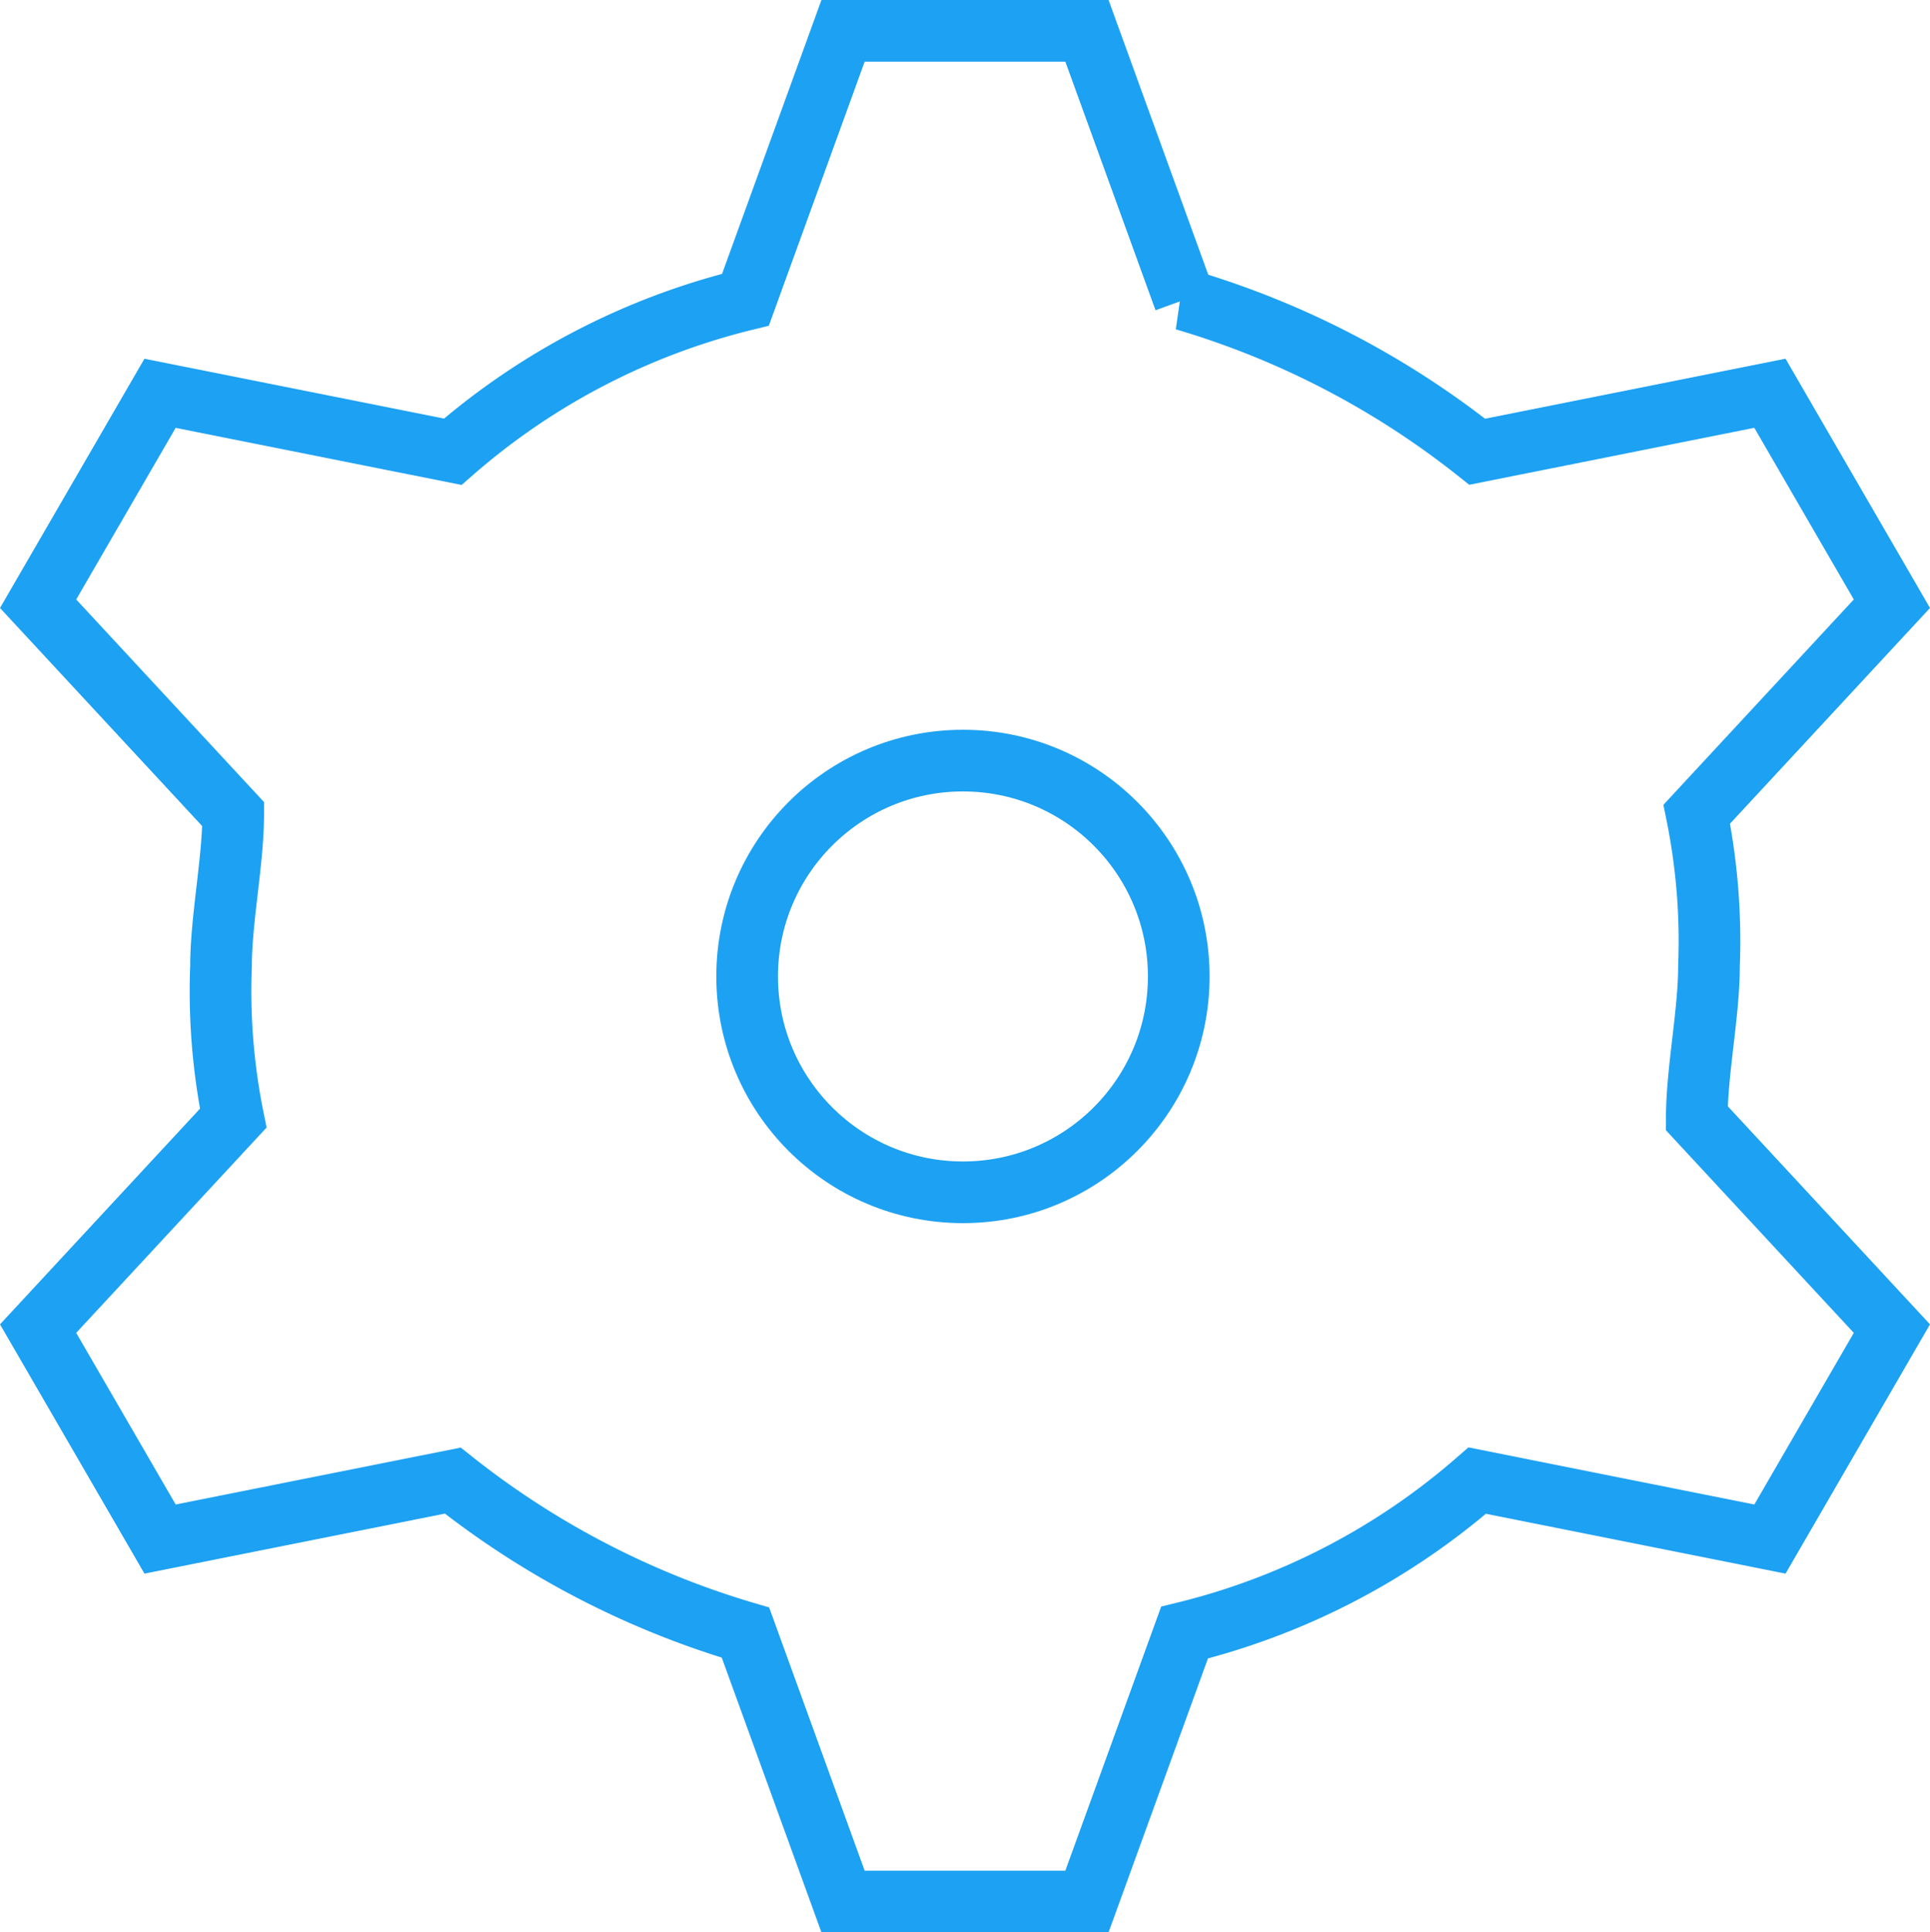 <svg xmlns="http://www.w3.org/2000/svg" width="93.908" height="94" viewBox="0 0 93.908 94">
  <g id="Engrane" transform="translate(1.854 1.5)">
    <rect id="Rectángulo_193" data-name="Rectángulo 193" width="91" height="91" fill="none"/>
    <path id="Trazado_104" data-name="Trazado 104" d="M280.176,20.475a33.933,33.933,0,0,1,14.242-7.394L299.166,0h11.868l4.747,13.081a42.023,42.023,0,0,1,14.242,7.394l14.242-2.844L350.2,27.869l-9.495,10.238A31.111,31.111,0,0,1,341.3,45.5c0,2.275-.594,5.119-.594,7.394L350.2,63.131l-5.934,10.237-14.242-2.844a33.933,33.933,0,0,1-14.242,7.394L311.034,91H299.166l-4.747-13.081a42.023,42.023,0,0,1-14.242-7.394l-14.242,2.844L260,63.131l9.495-10.238A31.117,31.117,0,0,1,268.9,45.5c0-2.275.593-5.119.593-7.394L260,27.869l5.934-10.237Z" transform="translate(-260)" fill="none" stroke="#1da1f2" stroke-width="3" fill-rule="evenodd"/>
    <g id="Elipse_1" data-name="Elipse 1" transform="translate(33 34)" fill="none" stroke="#1da1f2" stroke-width="3">
      <circle cx="12" cy="12" r="12" stroke="none"/>
      <circle cx="12" cy="12" r="10.5" fill="none"/>
    </g>
  </g>
</svg>
